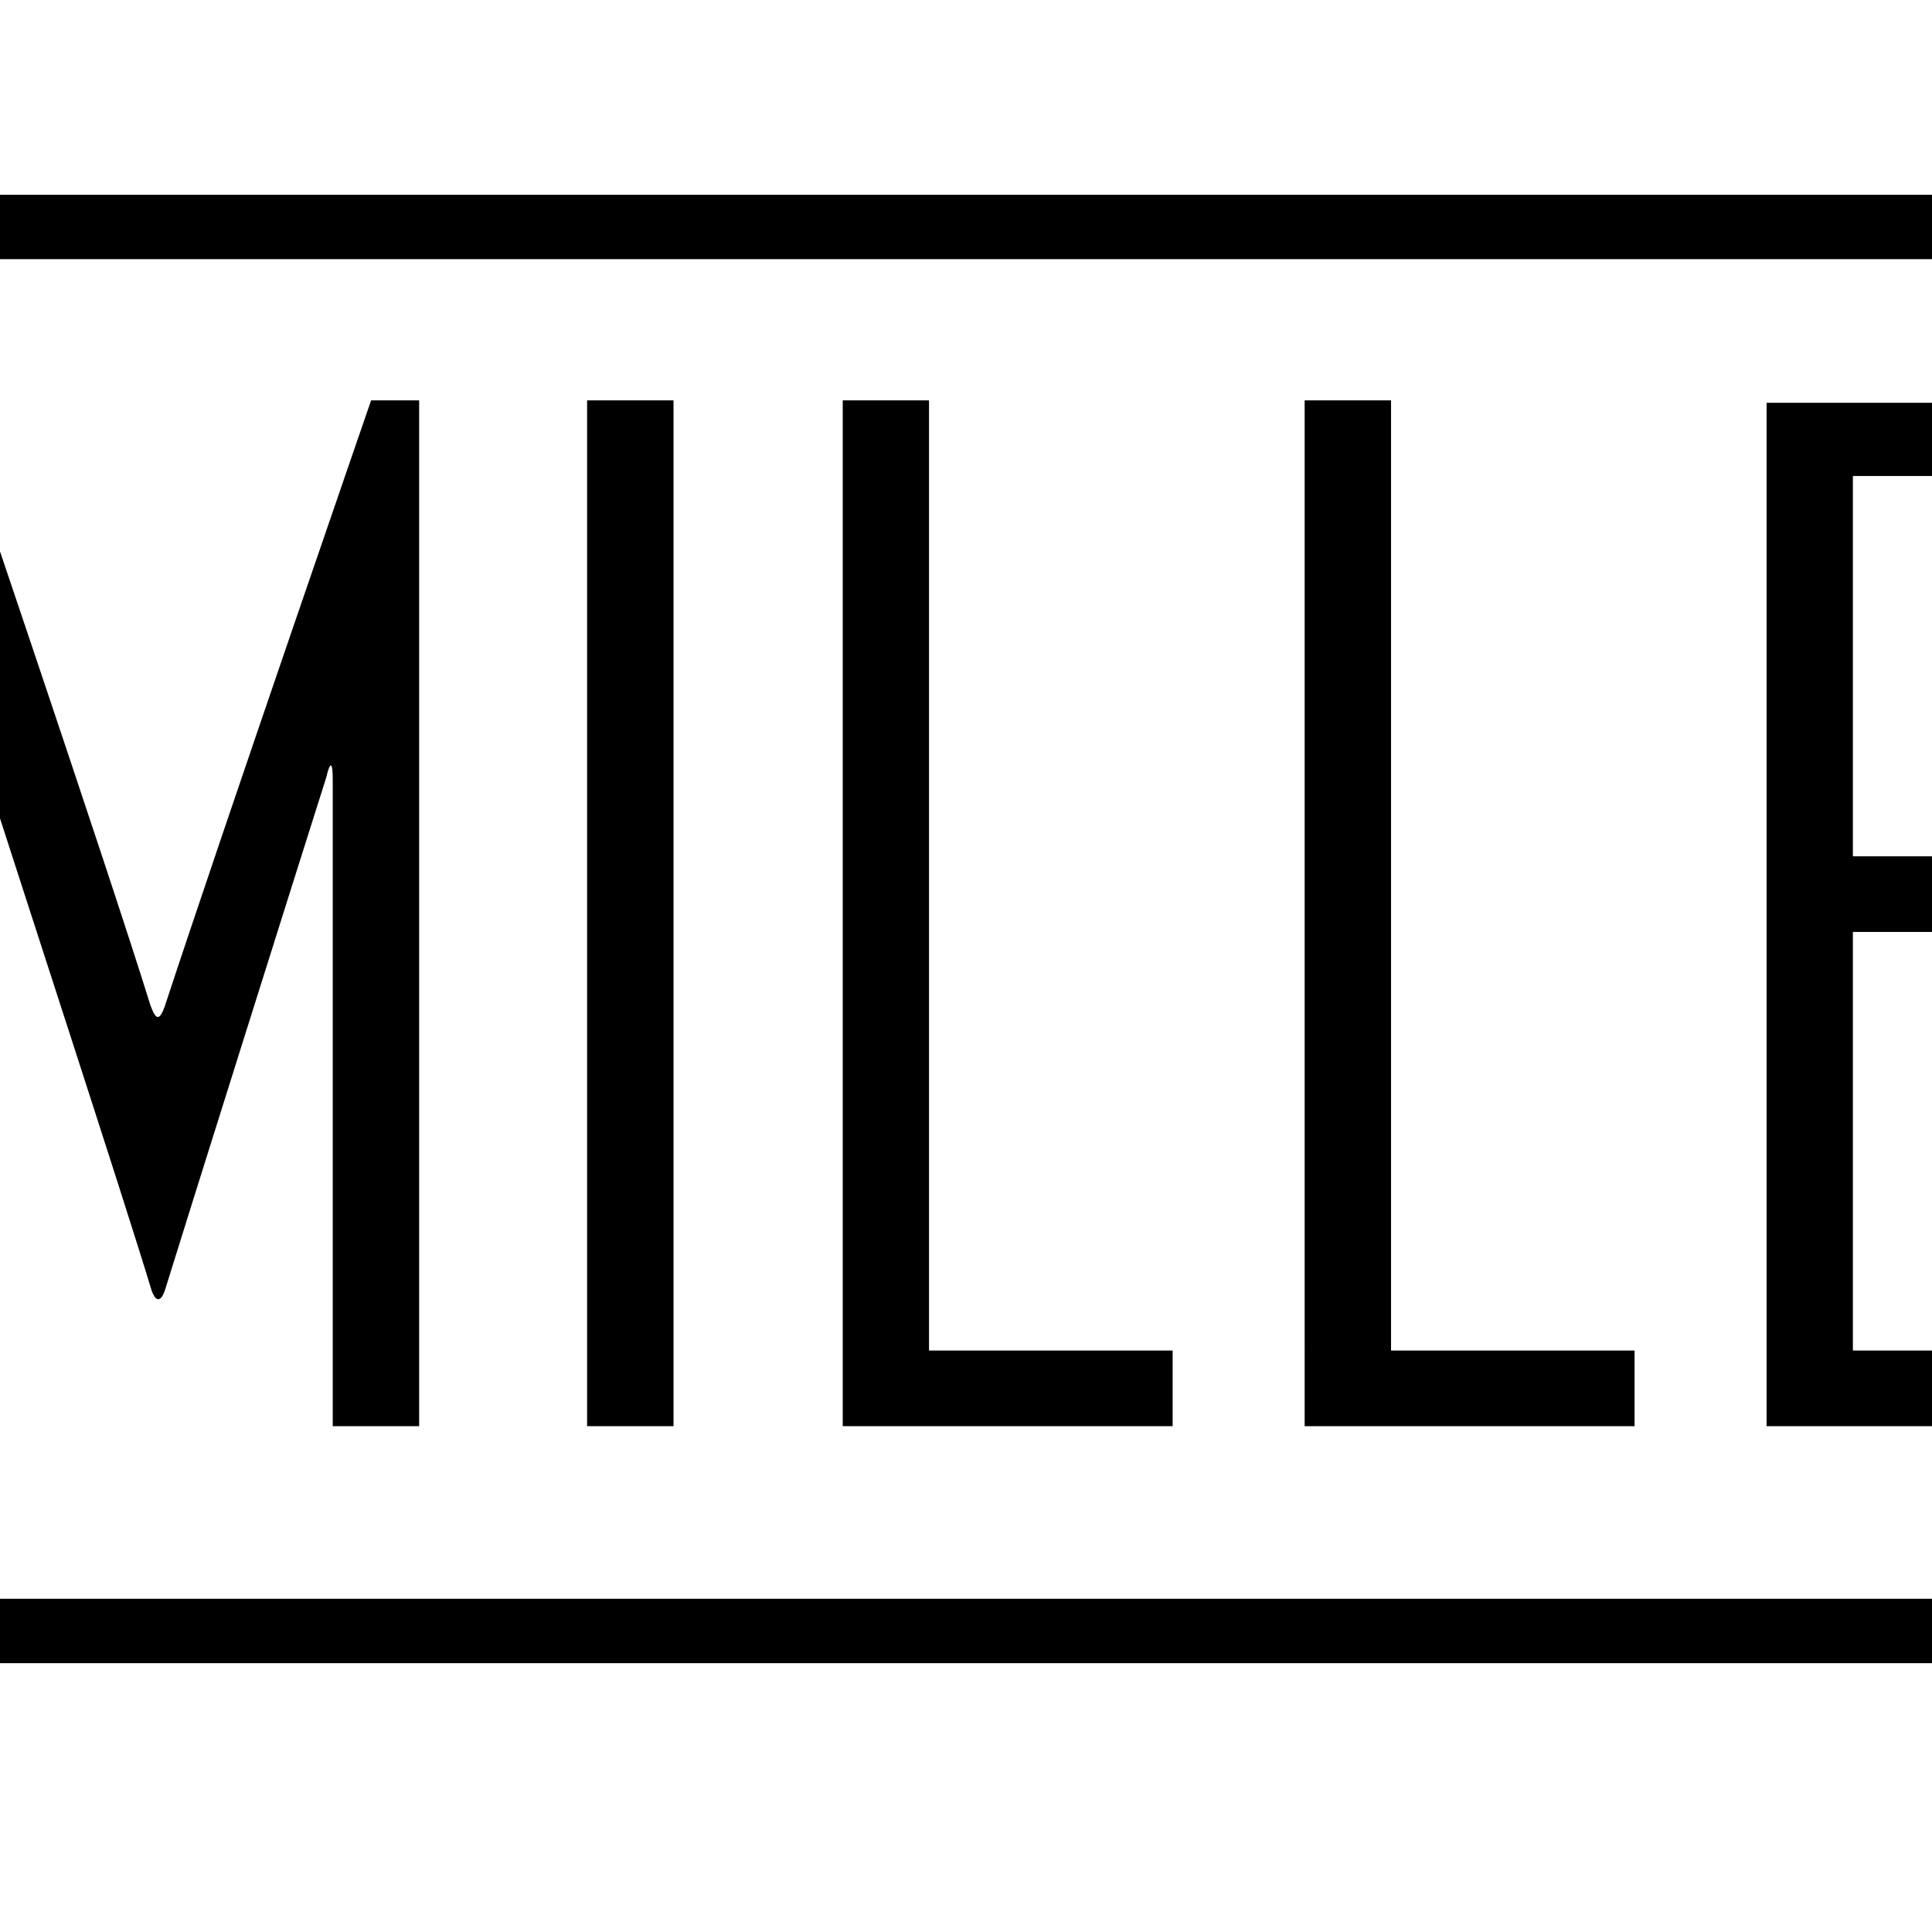 <?xml version="1.0" encoding="utf-8"?>
<!-- Generator: Adobe Illustrator 16.0.0, SVG Export Plug-In . SVG Version: 6.00 Build 0)  -->
<!DOCTYPE svg PUBLIC "-//W3C//DTD SVG 1.1//EN" "http://www.w3.org/Graphics/SVG/1.1/DTD/svg11.dtd">
<svg version="1.1" id="Layer_1" xmlns="http://www.w3.org/2000/svg" xmlns:xlink="http://www.w3.org/1999/xlink" x="0px" y="0px"
	 width="150px" height="150px" viewBox="0 0 150 150" style="enable-background:new 0 0 150 150;" xml:space="preserve">
<g id="art">
	<g>
		<g>
			<path d="M12.795,78.122c4.562-13.873,16.019-47.039,16.019-47.039h3.729v79.645h-6.71
				c0,0,0-28.693,0-50.208c0-2.231-0.466-0.366-0.466-0.277
				c-2.602,8.197-10.902,34.558-12.572,39.962c-0.372,1.027-0.747,0.744-1.021,0
				c-1.777-5.966-11.09-34.469-12.68-39.496c-0.274-1.21-0.555-1.487-0.555,0
				c0,1.026,0,50.02,0,50.02h-6.706V31.083h4.193c0,0,12.298,36.14,15.648,46.95
				C12.048,79.056,12.329,79.428,12.795,78.122z"/>
			<path d="M45.582,110.728V31.083h6.71v79.645H45.582z"/>
			<path d="M72.129,104.855h18.914v5.872H65.429V31.083h6.7V104.855z"/>
			<path d="M108,104.855h18.907v5.872h-25.614V31.083H108V104.855z"/>
			<path d="M161.285,110.728h-24.128V31.272h24.588v5.683H143.859v29.53h16.674v5.872
				H143.859v32.498h17.426V110.728z"/>
		</g>
	</g>
	<rect y="15.122" width="150" height="5"/>
	<rect y="124.128" width="150" height="5"/>
</g>
</svg>

